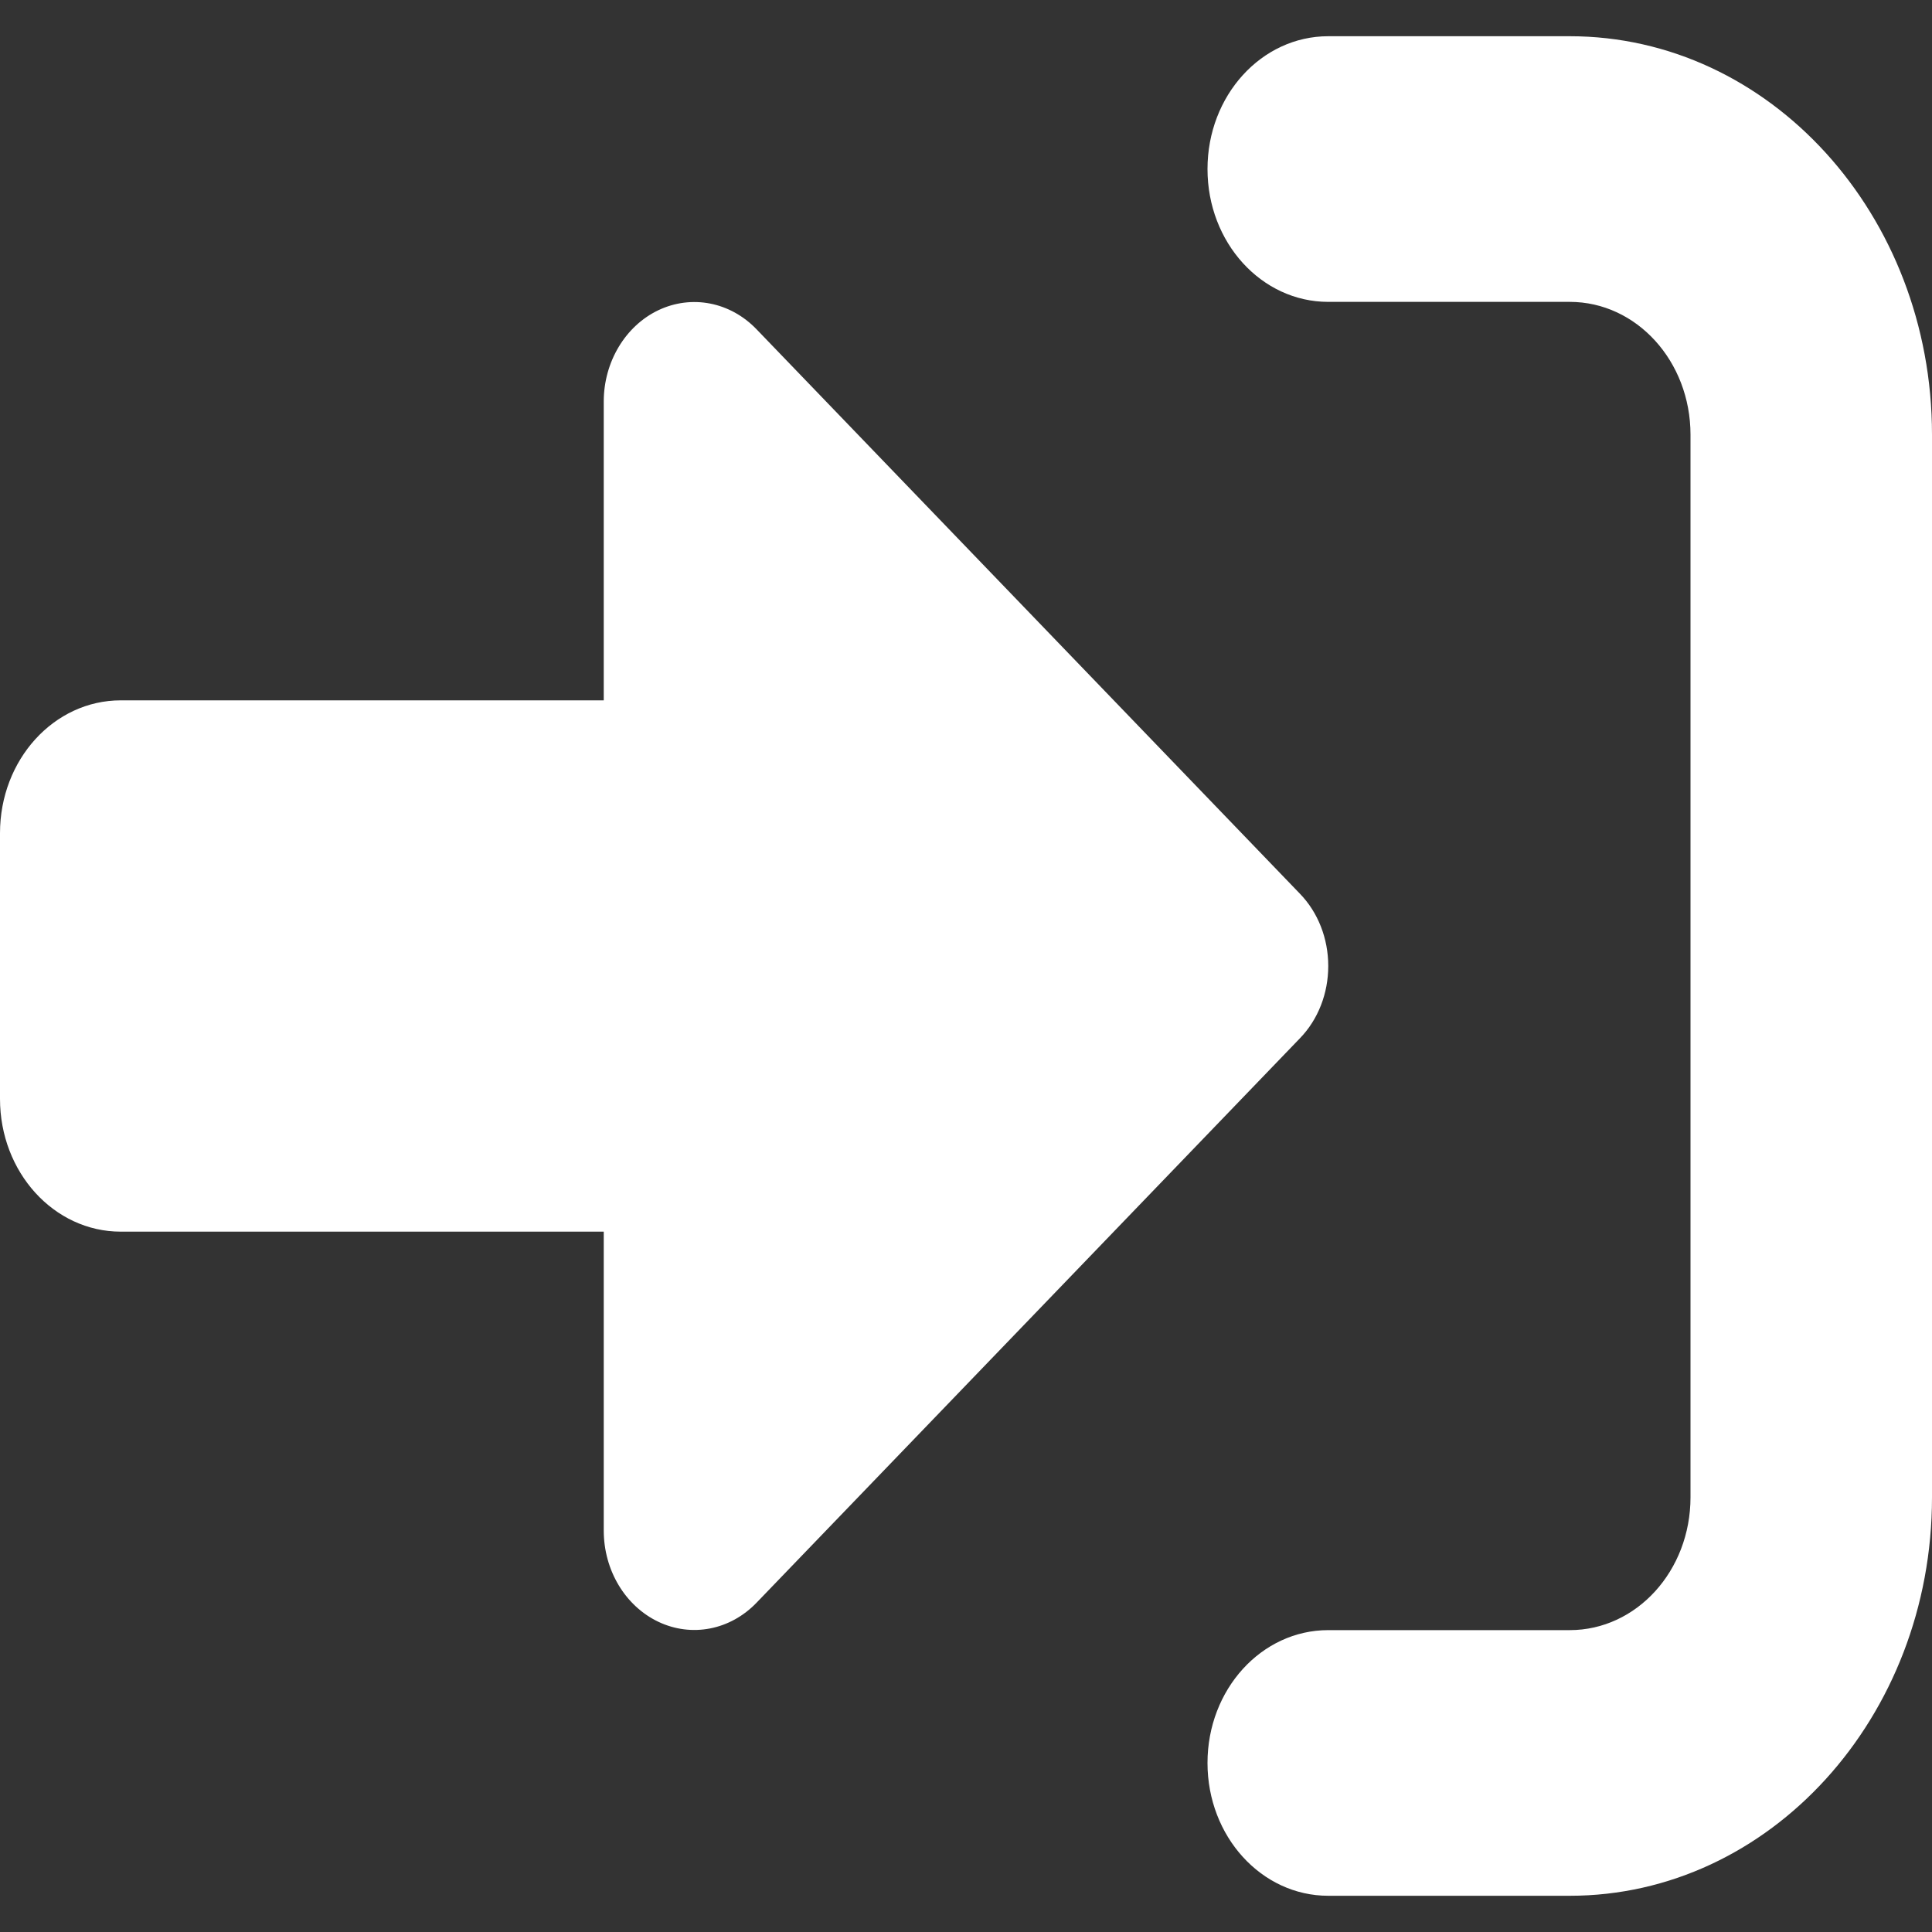 <svg width="20" height="20" viewBox="0 0 20 20" fill="none" xmlns="http://www.w3.org/2000/svg">
<rect x="0" y="0" width="20" height="20" fill="#333333" stroke="none"/>
<path d="M13.75 3.125H16.25C16.941 3.125 17.5 3.739 17.5 4.5V15.5C17.5 16.261 16.941 16.875 16.25 16.875H13.75C13.059 16.875 12.5 17.489 12.5 18.25C12.5 19.011 13.059 19.625 13.75 19.625H16.25C18.32 19.625 20 17.777 20 15.5V4.5C20 2.223 18.32 0.375 16.25 0.375H13.75C13.059 0.375 12.5 0.989 12.5 1.75C12.5 2.511 13.059 3.125 13.75 3.125ZM13.457 10.748C13.645 10.554 13.75 10.284 13.75 10C13.75 9.716 13.645 9.446 13.457 9.252L7.832 3.409C7.559 3.125 7.16 3.048 6.816 3.211C6.473 3.374 6.25 3.748 6.25 4.156V7.25H1.25C0.559 7.25 0 7.864 0 8.625V11.375C0 12.136 0.559 12.75 1.25 12.75H6.25V15.844C6.25 16.256 6.473 16.626 6.816 16.789C7.16 16.952 7.559 16.875 7.832 16.591L13.457 10.748Z" fill="white"/>
</svg>
